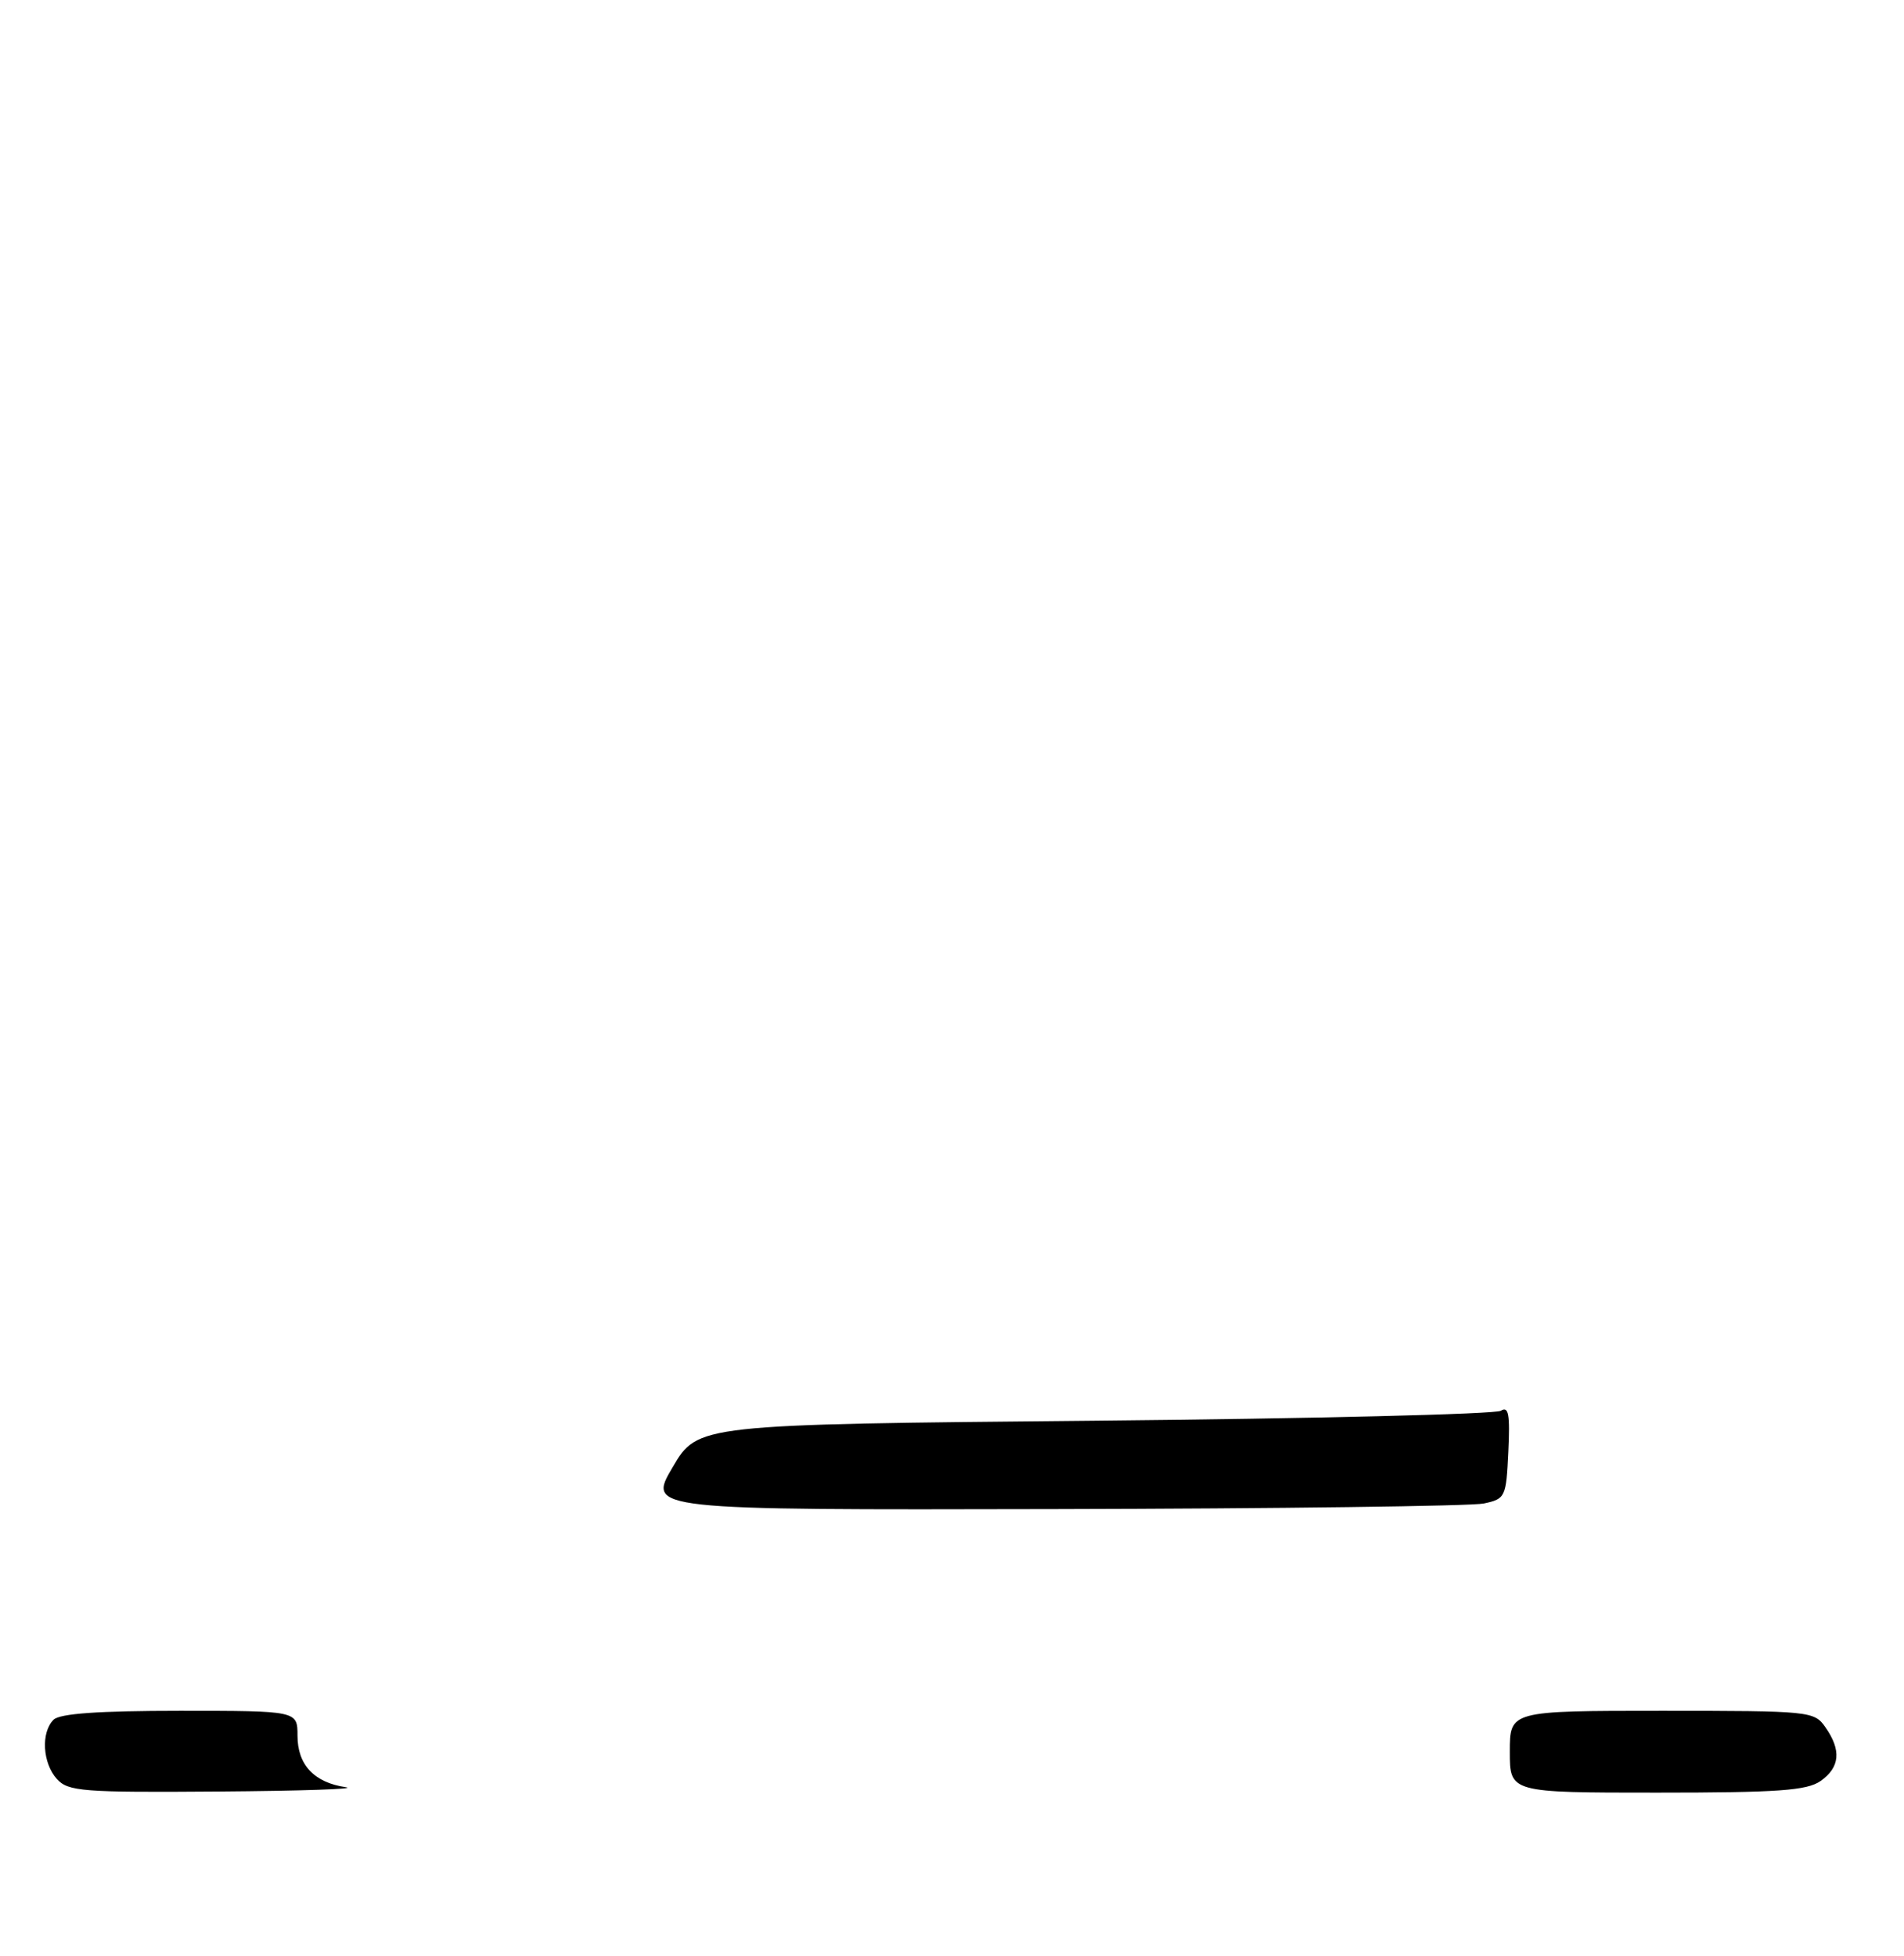 <?xml version="1.0" encoding="UTF-8" standalone="no"?>
<!DOCTYPE svg PUBLIC "-//W3C//DTD SVG 1.1//EN" "http://www.w3.org/Graphics/SVG/1.1/DTD/svg11.dtd" >
<svg xmlns="http://www.w3.org/2000/svg" xmlns:xlink="http://www.w3.org/1999/xlink" version="1.1" viewBox="0 0 256 263">
 <g >
 <path fill="currentColor"
d=" M 46.50 240.27 C 42.24 239.65 40.00 237.26 40.00 233.35 C 40.00 230.00 40.00 230.00 24.20 230.00 C 13.24 230.00 8.03 230.37 7.20 231.20 C 5.48 232.92 5.72 237.03 7.65 239.17 C 9.16 240.84 11.10 240.99 29.40 240.85 C 40.46 240.77 48.15 240.51 46.50 240.27 Z  M 244.78 239.44 C 247.39 237.61 247.60 235.30 245.44 232.22 C 243.92 230.05 243.44 230.00 223.44 230.00 C 203.00 230.00 203.00 230.00 203.00 235.50 C 203.00 241.00 203.00 241.00 222.78 241.00 C 239.06 241.00 242.95 240.72 244.78 239.44 Z  M 90.44 197.25 C 93.82 191.50 93.82 191.50 147.16 191.00 C 176.50 190.72 201.09 190.12 201.80 189.66 C 202.83 189.00 203.04 190.14 202.80 195.15 C 202.51 201.29 202.41 201.51 199.50 202.13 C 197.85 202.48 171.87 202.82 141.78 202.88 C 87.05 203.00 87.05 203.00 90.44 197.25 Z "/>
</g>
</svg>